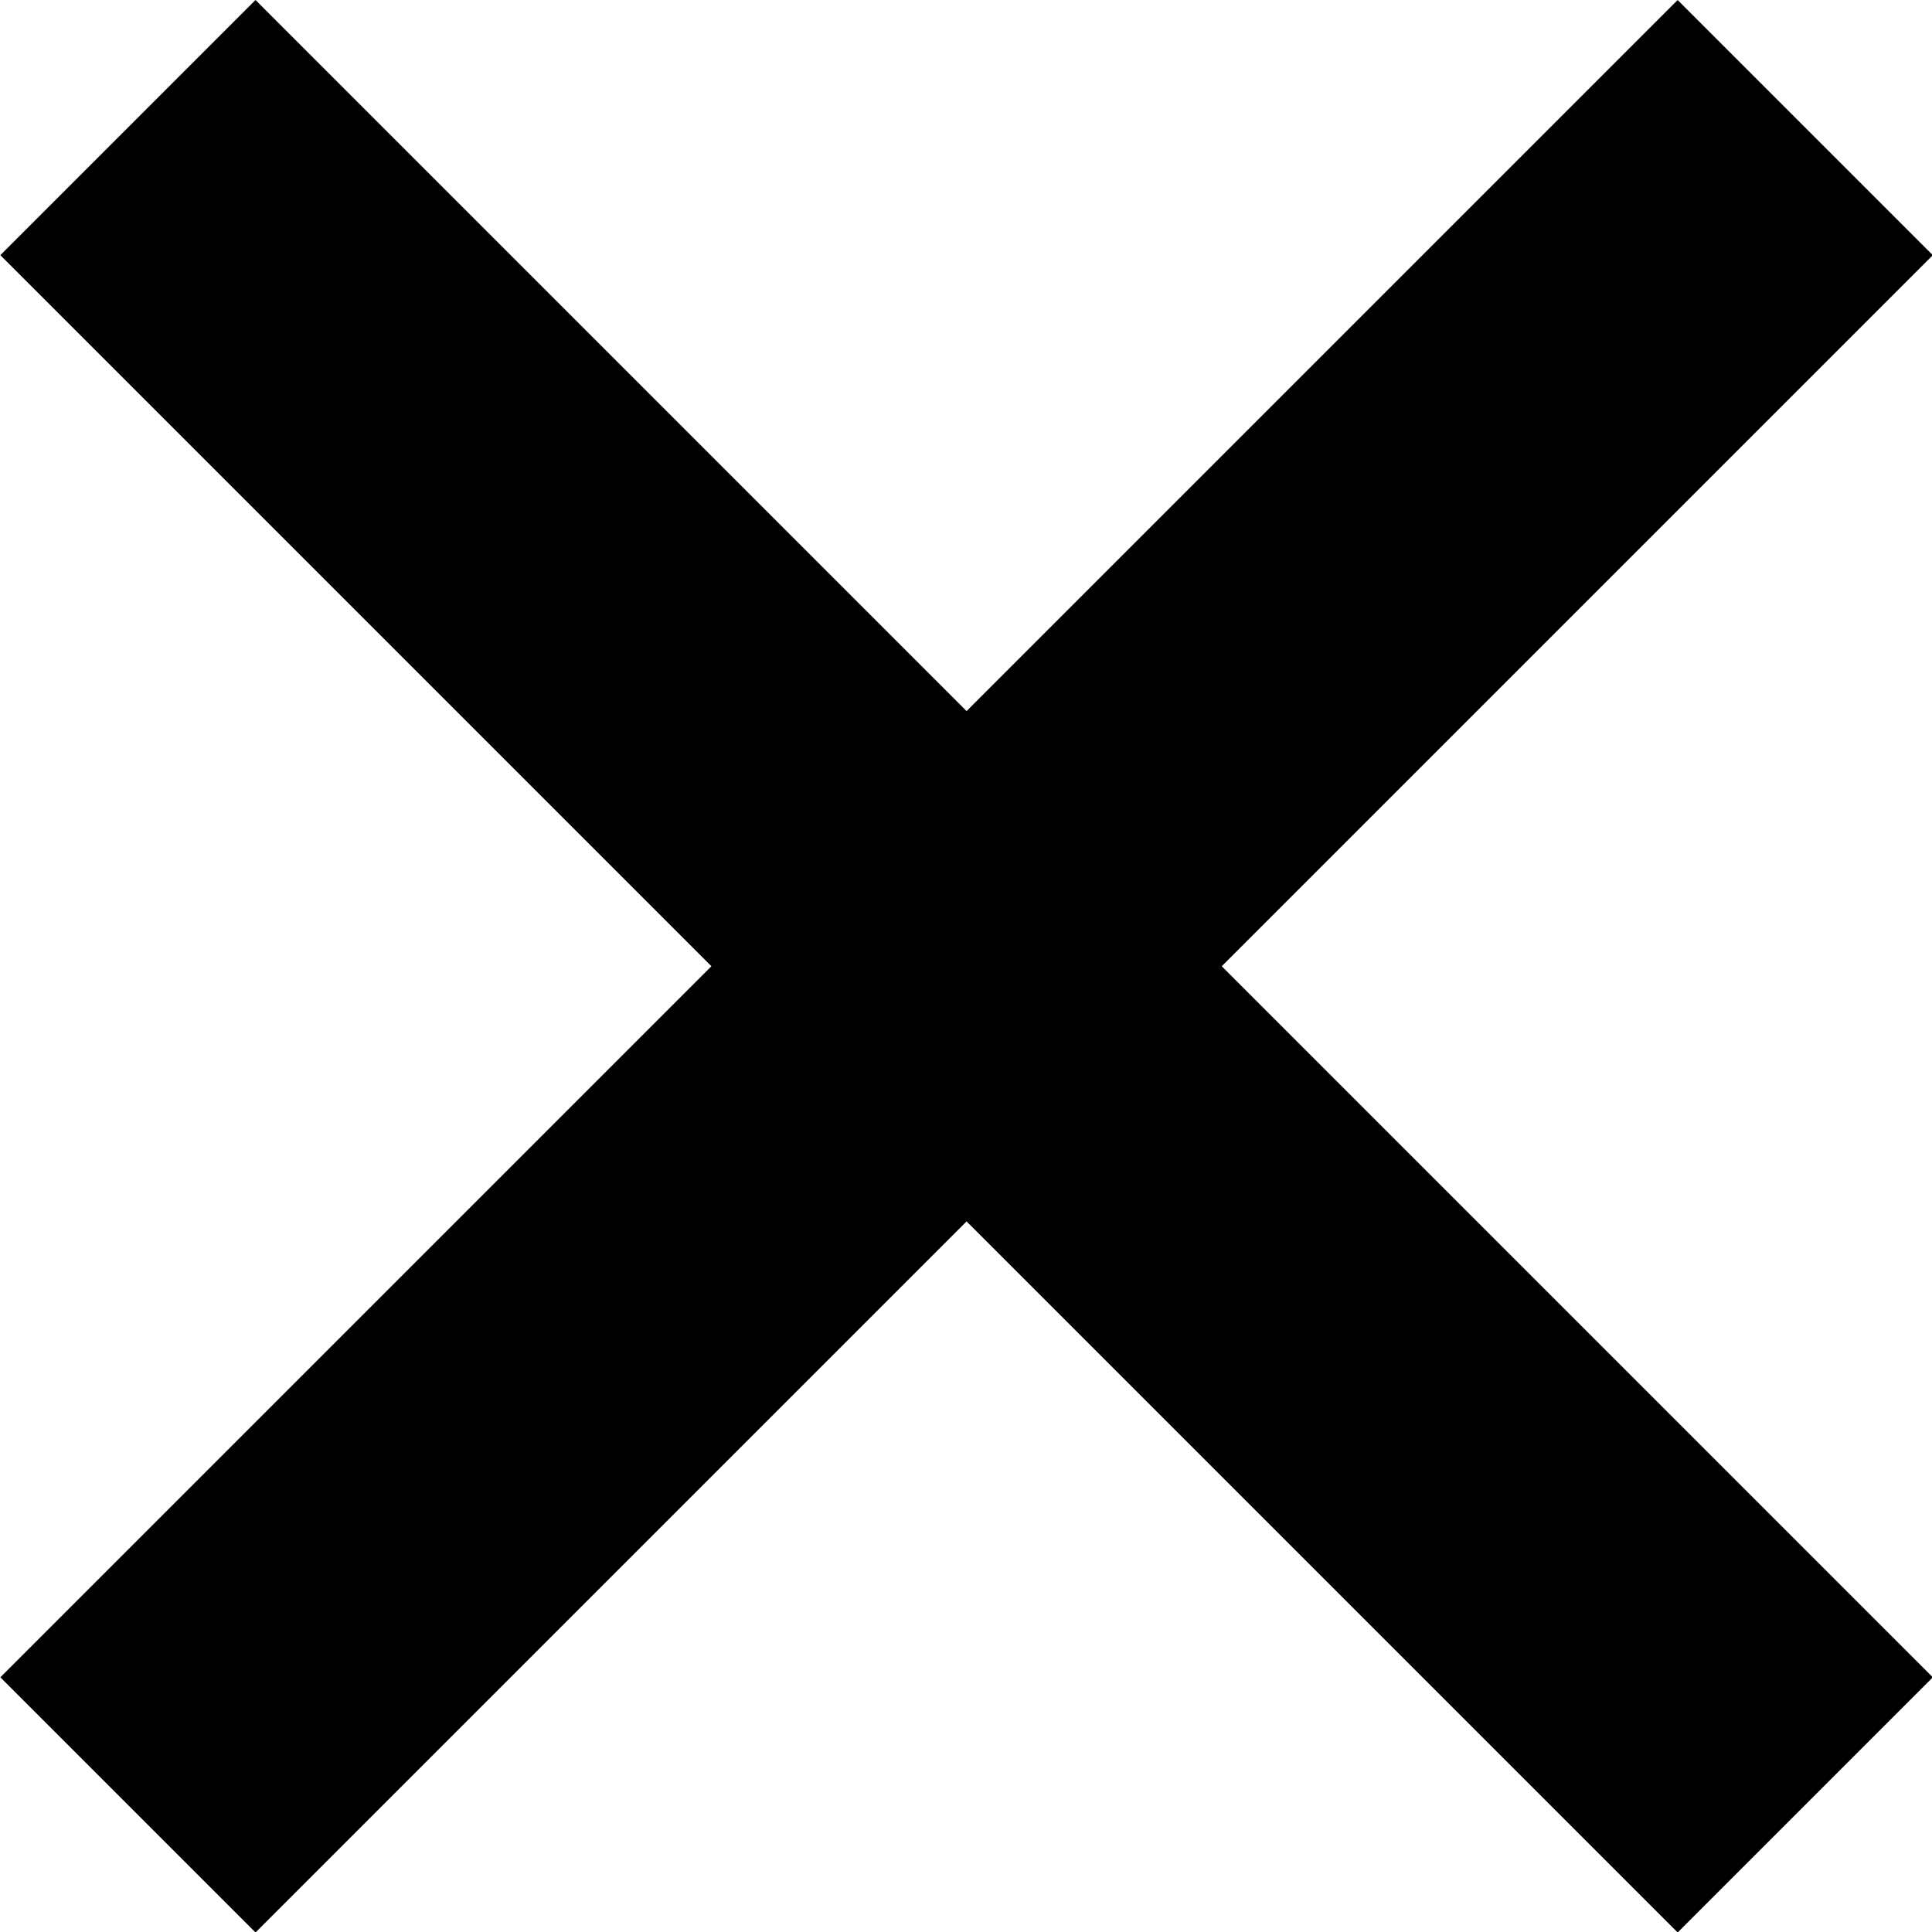 <?xml version="1.0" encoding="utf-8"?>
<!-- Generator: Adobe Illustrator 23.0.1, SVG Export Plug-In . SVG Version: 6.00 Build 0)  -->
<svg version="1.1" id="Layer_1" xmlns="http://www.w3.org/2000/svg" xmlns:xlink="http://www.w3.org/1999/xlink" x="0px" y="0px"
	 viewBox="0 0 153.1 153.1" style="enable-background:new 0 0 153.1 153.1;" xml:space="preserve">
<rect x="62.3" y="-17.4" transform="matrix(0.707 -0.707 0.707 0.707 -31.716 76.569)" width="28.6" height="188"/>
<rect x="-17.4" y="62.3" transform="matrix(0.707 -0.707 0.707 0.707 -31.716 76.569)" width="188" height="28.6"/>
</svg>
